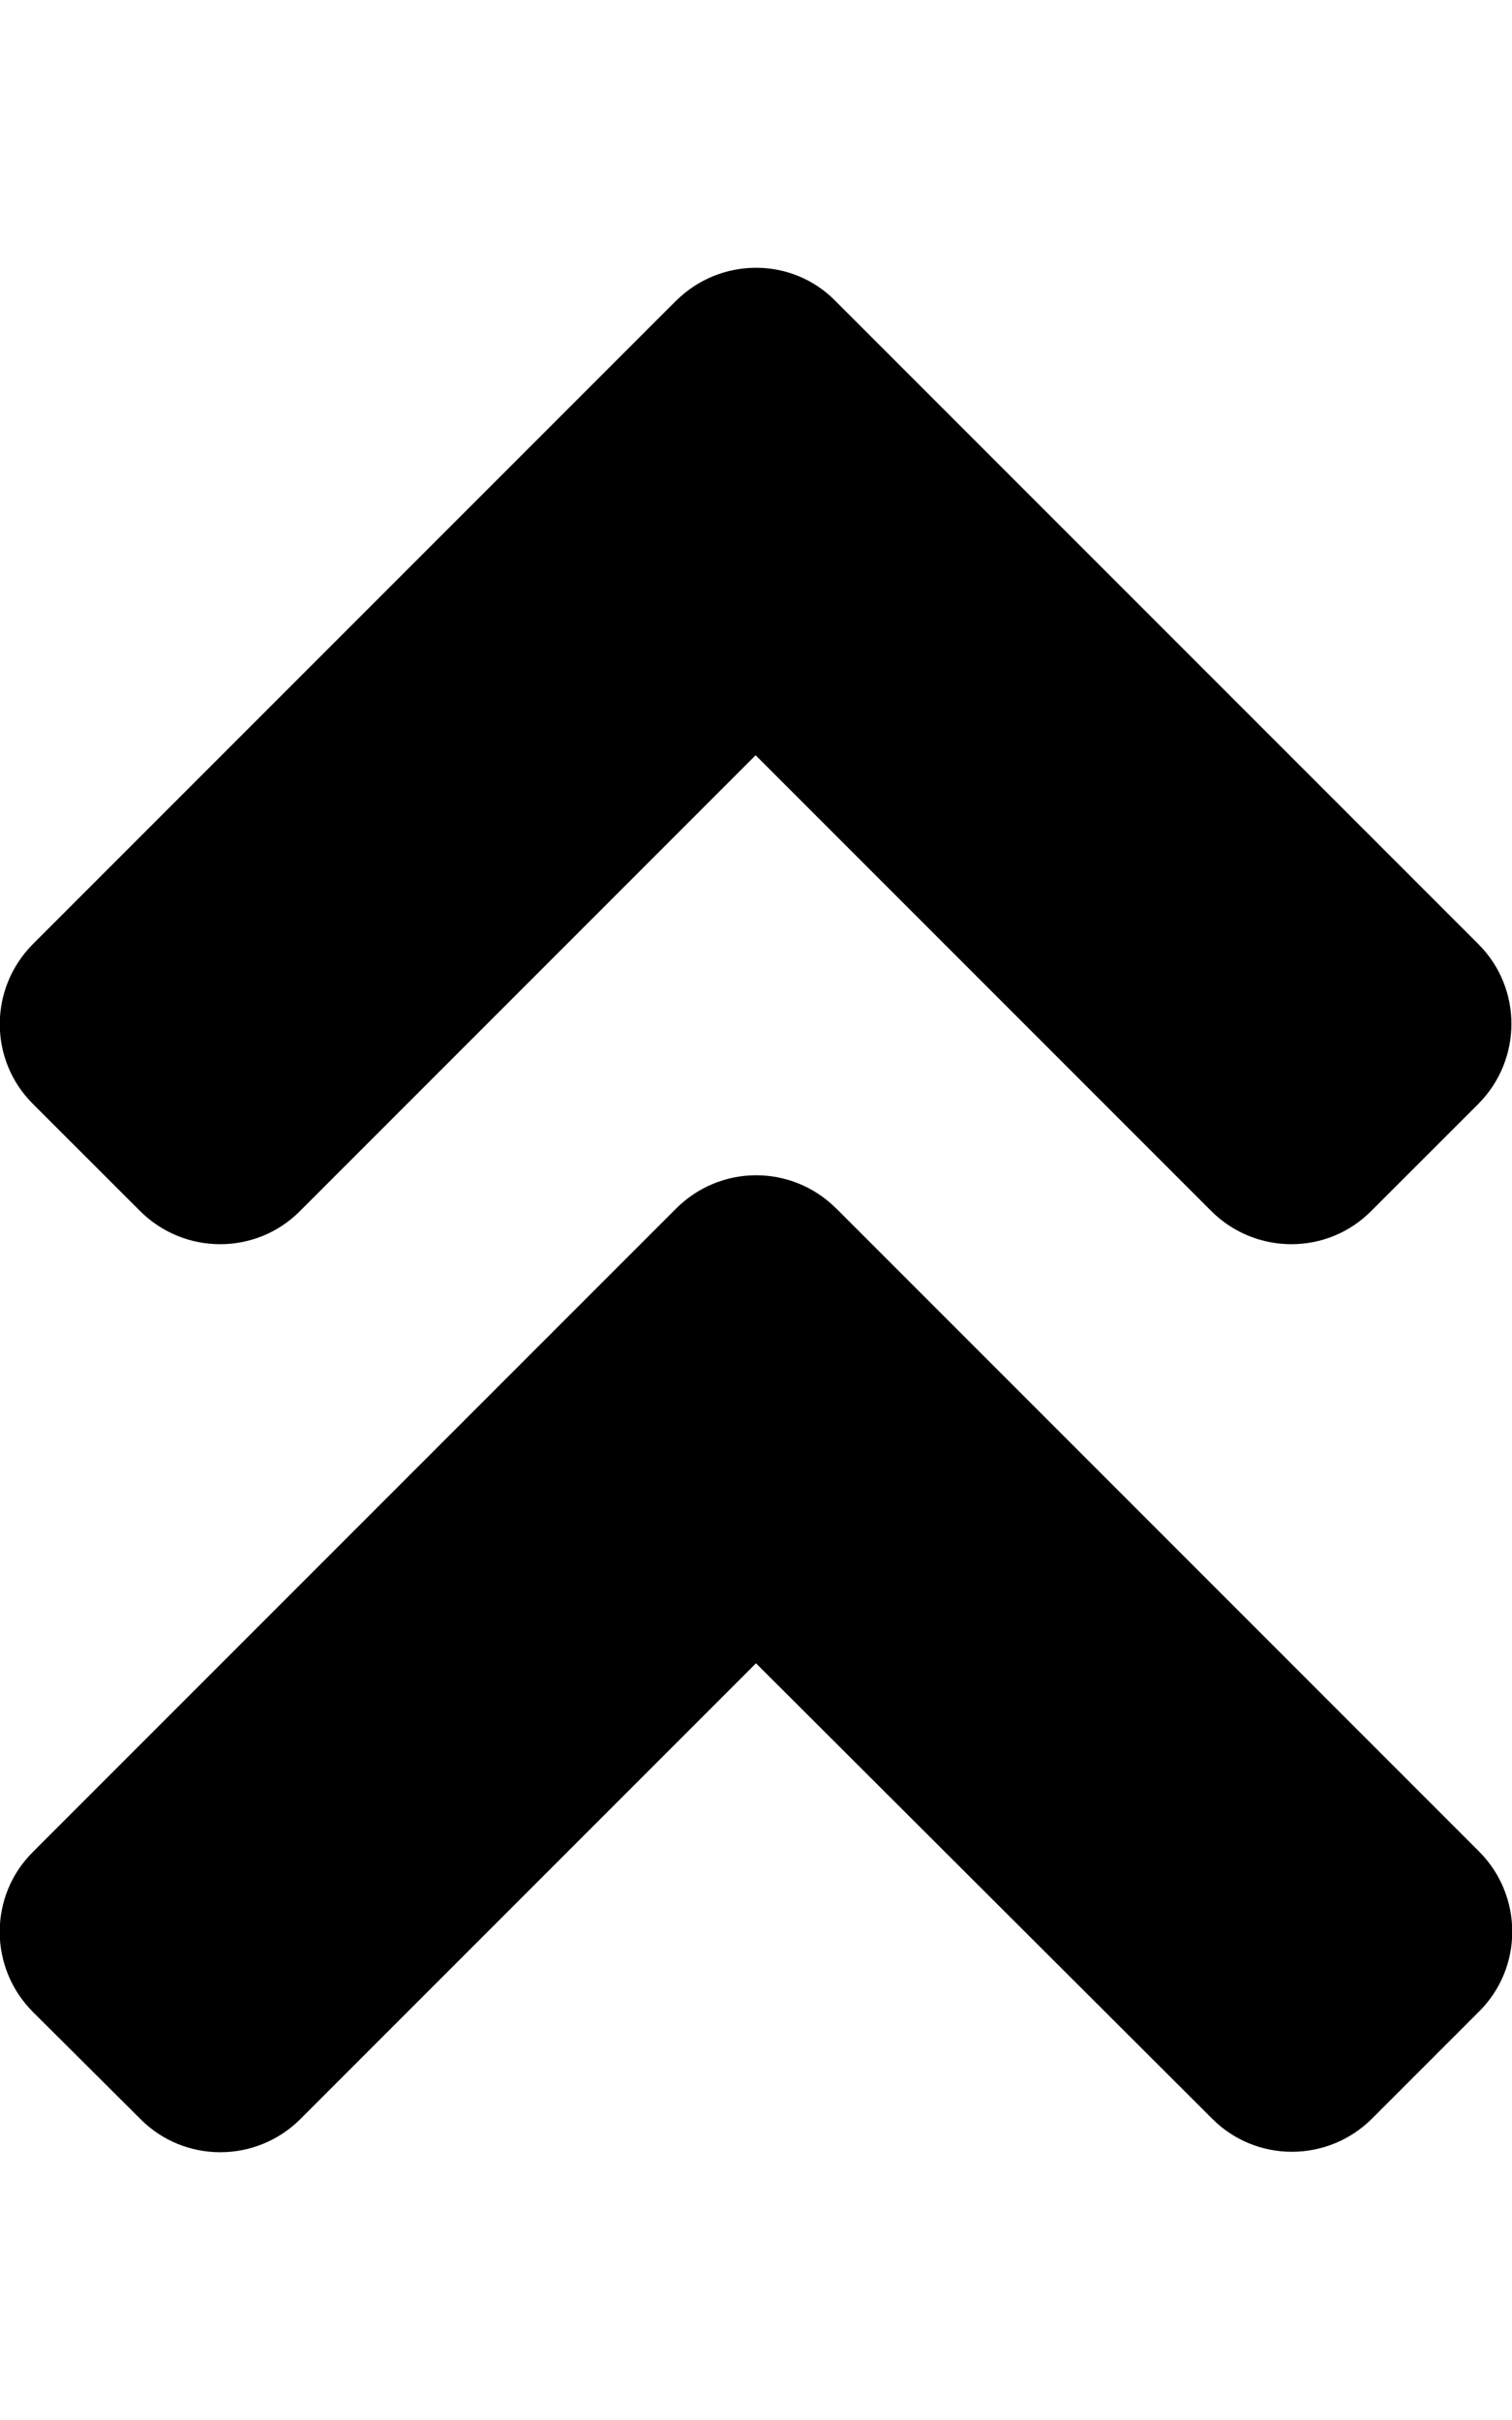 <!-- Generated by IcoMoon.io -->
<svg version="1.1" xmlns="http://www.w3.org/2000/svg" width="20" height="32" viewBox="0 0 20 32">
<title>angle-double-up-solid</title>
<path d="M11.063 15.981l8.5 8.5c0.587 0.587 0.587 1.538 0 2.119l-1.413 1.413c-0.587 0.587-1.538 0.587-2.119 0l-6.031-6.019-6.025 6.025c-0.587 0.587-1.538 0.587-2.119 0l-1.419-1.413c-0.588-0.587-0.588-1.538 0-2.119l8.5-8.5c0.588-0.594 1.537-0.594 2.125-0.006zM8.938 3.981l-8.5 8.5c-0.588 0.588-0.588 1.537 0 2.119l1.413 1.412c0.587 0.587 1.538 0.587 2.119 0l6.025-6.025 6.025 6.025c0.587 0.587 1.538 0.587 2.119 0l1.413-1.412c0.587-0.588 0.587-1.537 0-2.119l-8.5-8.5c-0.575-0.587-1.525-0.587-2.113 0z"></path>
</svg>

